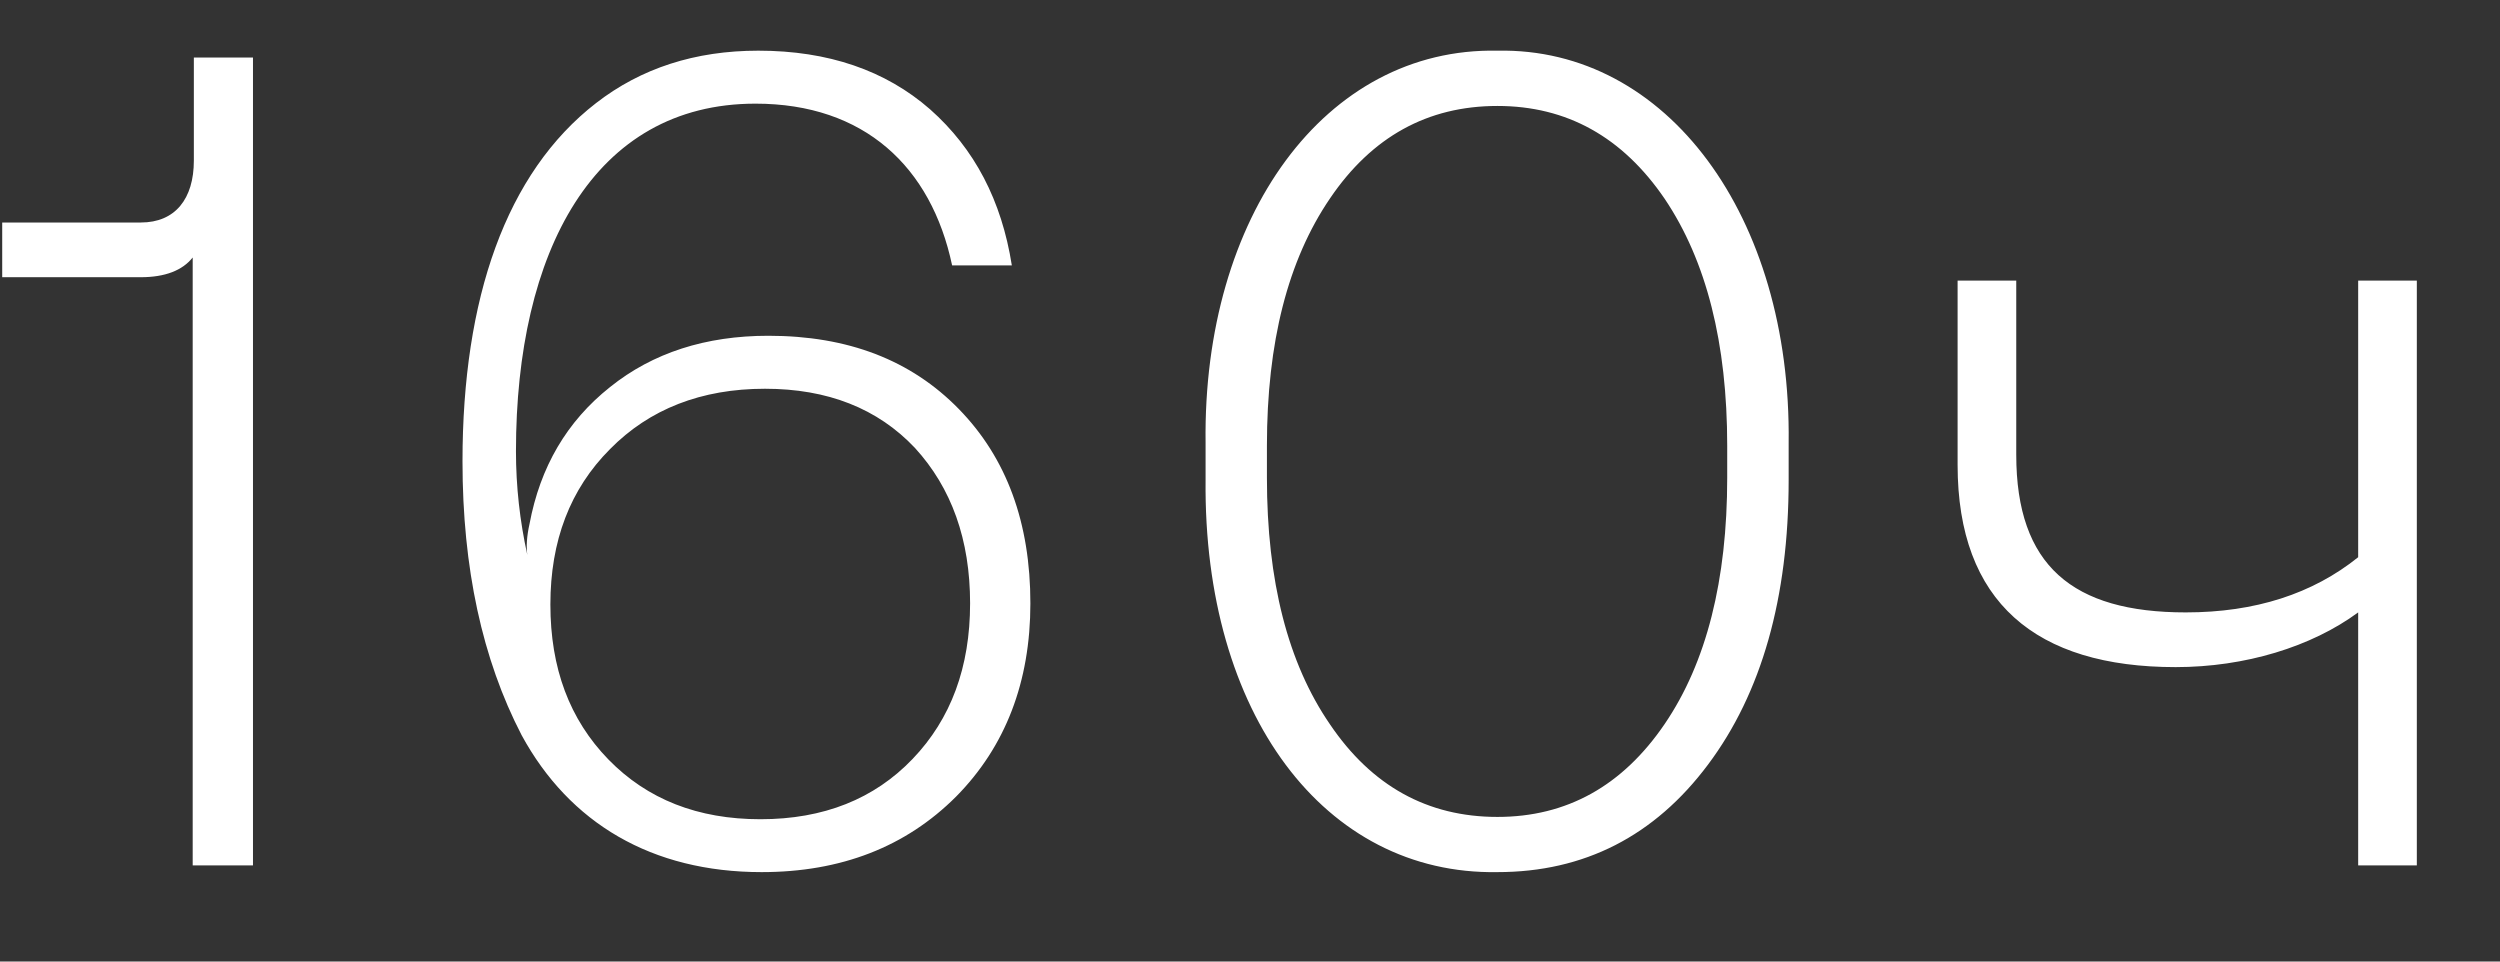 <svg width="26" height="10" viewBox="0 0 26 10" fill="none" xmlns="http://www.w3.org/2000/svg">
<rect x="0" y="0" width="26" height="10" fill="#333333" stroke="none"/>
<path d="M2.016 1.67V0.598H2.631V9H2.004V2.678C1.898 2.812 1.717 2.883 1.465 2.883H0.023V2.314H1.465C1.822 2.314 2.016 2.068 2.016 1.67ZM5.425 7.646C5.015 6.855 4.81 5.906 4.81 4.799C4.81 3.105 5.261 1.799 6.199 1.072C6.667 0.709 7.23 0.527 7.886 0.527C8.613 0.527 9.21 0.732 9.673 1.137C10.136 1.547 10.417 2.086 10.523 2.76H9.902C9.685 1.734 8.988 1.078 7.857 1.078C6.175 1.078 5.366 2.619 5.366 4.693C5.366 5.062 5.407 5.42 5.484 5.771C5.472 5.684 5.478 5.578 5.507 5.449C5.618 4.857 5.894 4.383 6.345 4.025C6.79 3.668 7.341 3.492 7.991 3.492C8.818 3.492 9.474 3.744 9.972 4.254C10.47 4.764 10.716 5.438 10.716 6.275C10.716 7.09 10.458 7.764 9.943 8.285C9.421 8.807 8.747 9.07 7.921 9.07C6.779 9.07 5.923 8.561 5.425 7.646ZM9.491 7.893C9.89 7.477 10.089 6.938 10.089 6.275C10.089 5.613 9.896 5.074 9.515 4.658C9.128 4.248 8.607 4.043 7.956 4.043C7.294 4.043 6.755 4.254 6.345 4.67C5.929 5.086 5.724 5.625 5.724 6.287C5.724 6.949 5.923 7.482 6.327 7.898C6.732 8.314 7.259 8.52 7.909 8.52C8.566 8.52 9.093 8.309 9.491 7.893ZM12.538 4.992V4.605C12.508 2.25 13.78 0.492 15.573 0.527C17.337 0.492 18.631 2.25 18.602 4.605V4.992C18.602 6.217 18.321 7.207 17.764 7.951C17.208 8.695 16.475 9.07 15.573 9.07C13.774 9.1 12.514 7.424 12.538 4.992ZM17.963 4.969V4.635C17.963 3.568 17.747 2.713 17.313 2.068C16.874 1.424 16.294 1.102 15.573 1.102C14.846 1.102 14.266 1.424 13.833 2.062C13.393 2.707 13.176 3.562 13.176 4.635V4.969C13.176 6.041 13.393 6.896 13.833 7.535C14.266 8.174 14.846 8.496 15.573 8.496C16.294 8.496 16.874 8.174 17.313 7.529C17.747 6.891 17.963 6.035 17.963 4.969ZM24.525 5.795V2.918H25.135V9H24.525V6.369C24.039 6.727 23.348 6.938 22.627 6.938C21.174 6.938 20.359 6.264 20.359 4.834V2.918H20.969V4.729C20.969 5.883 21.555 6.369 22.732 6.369C23.453 6.369 24.051 6.176 24.525 5.795Z" fill="white"/>
</svg>
